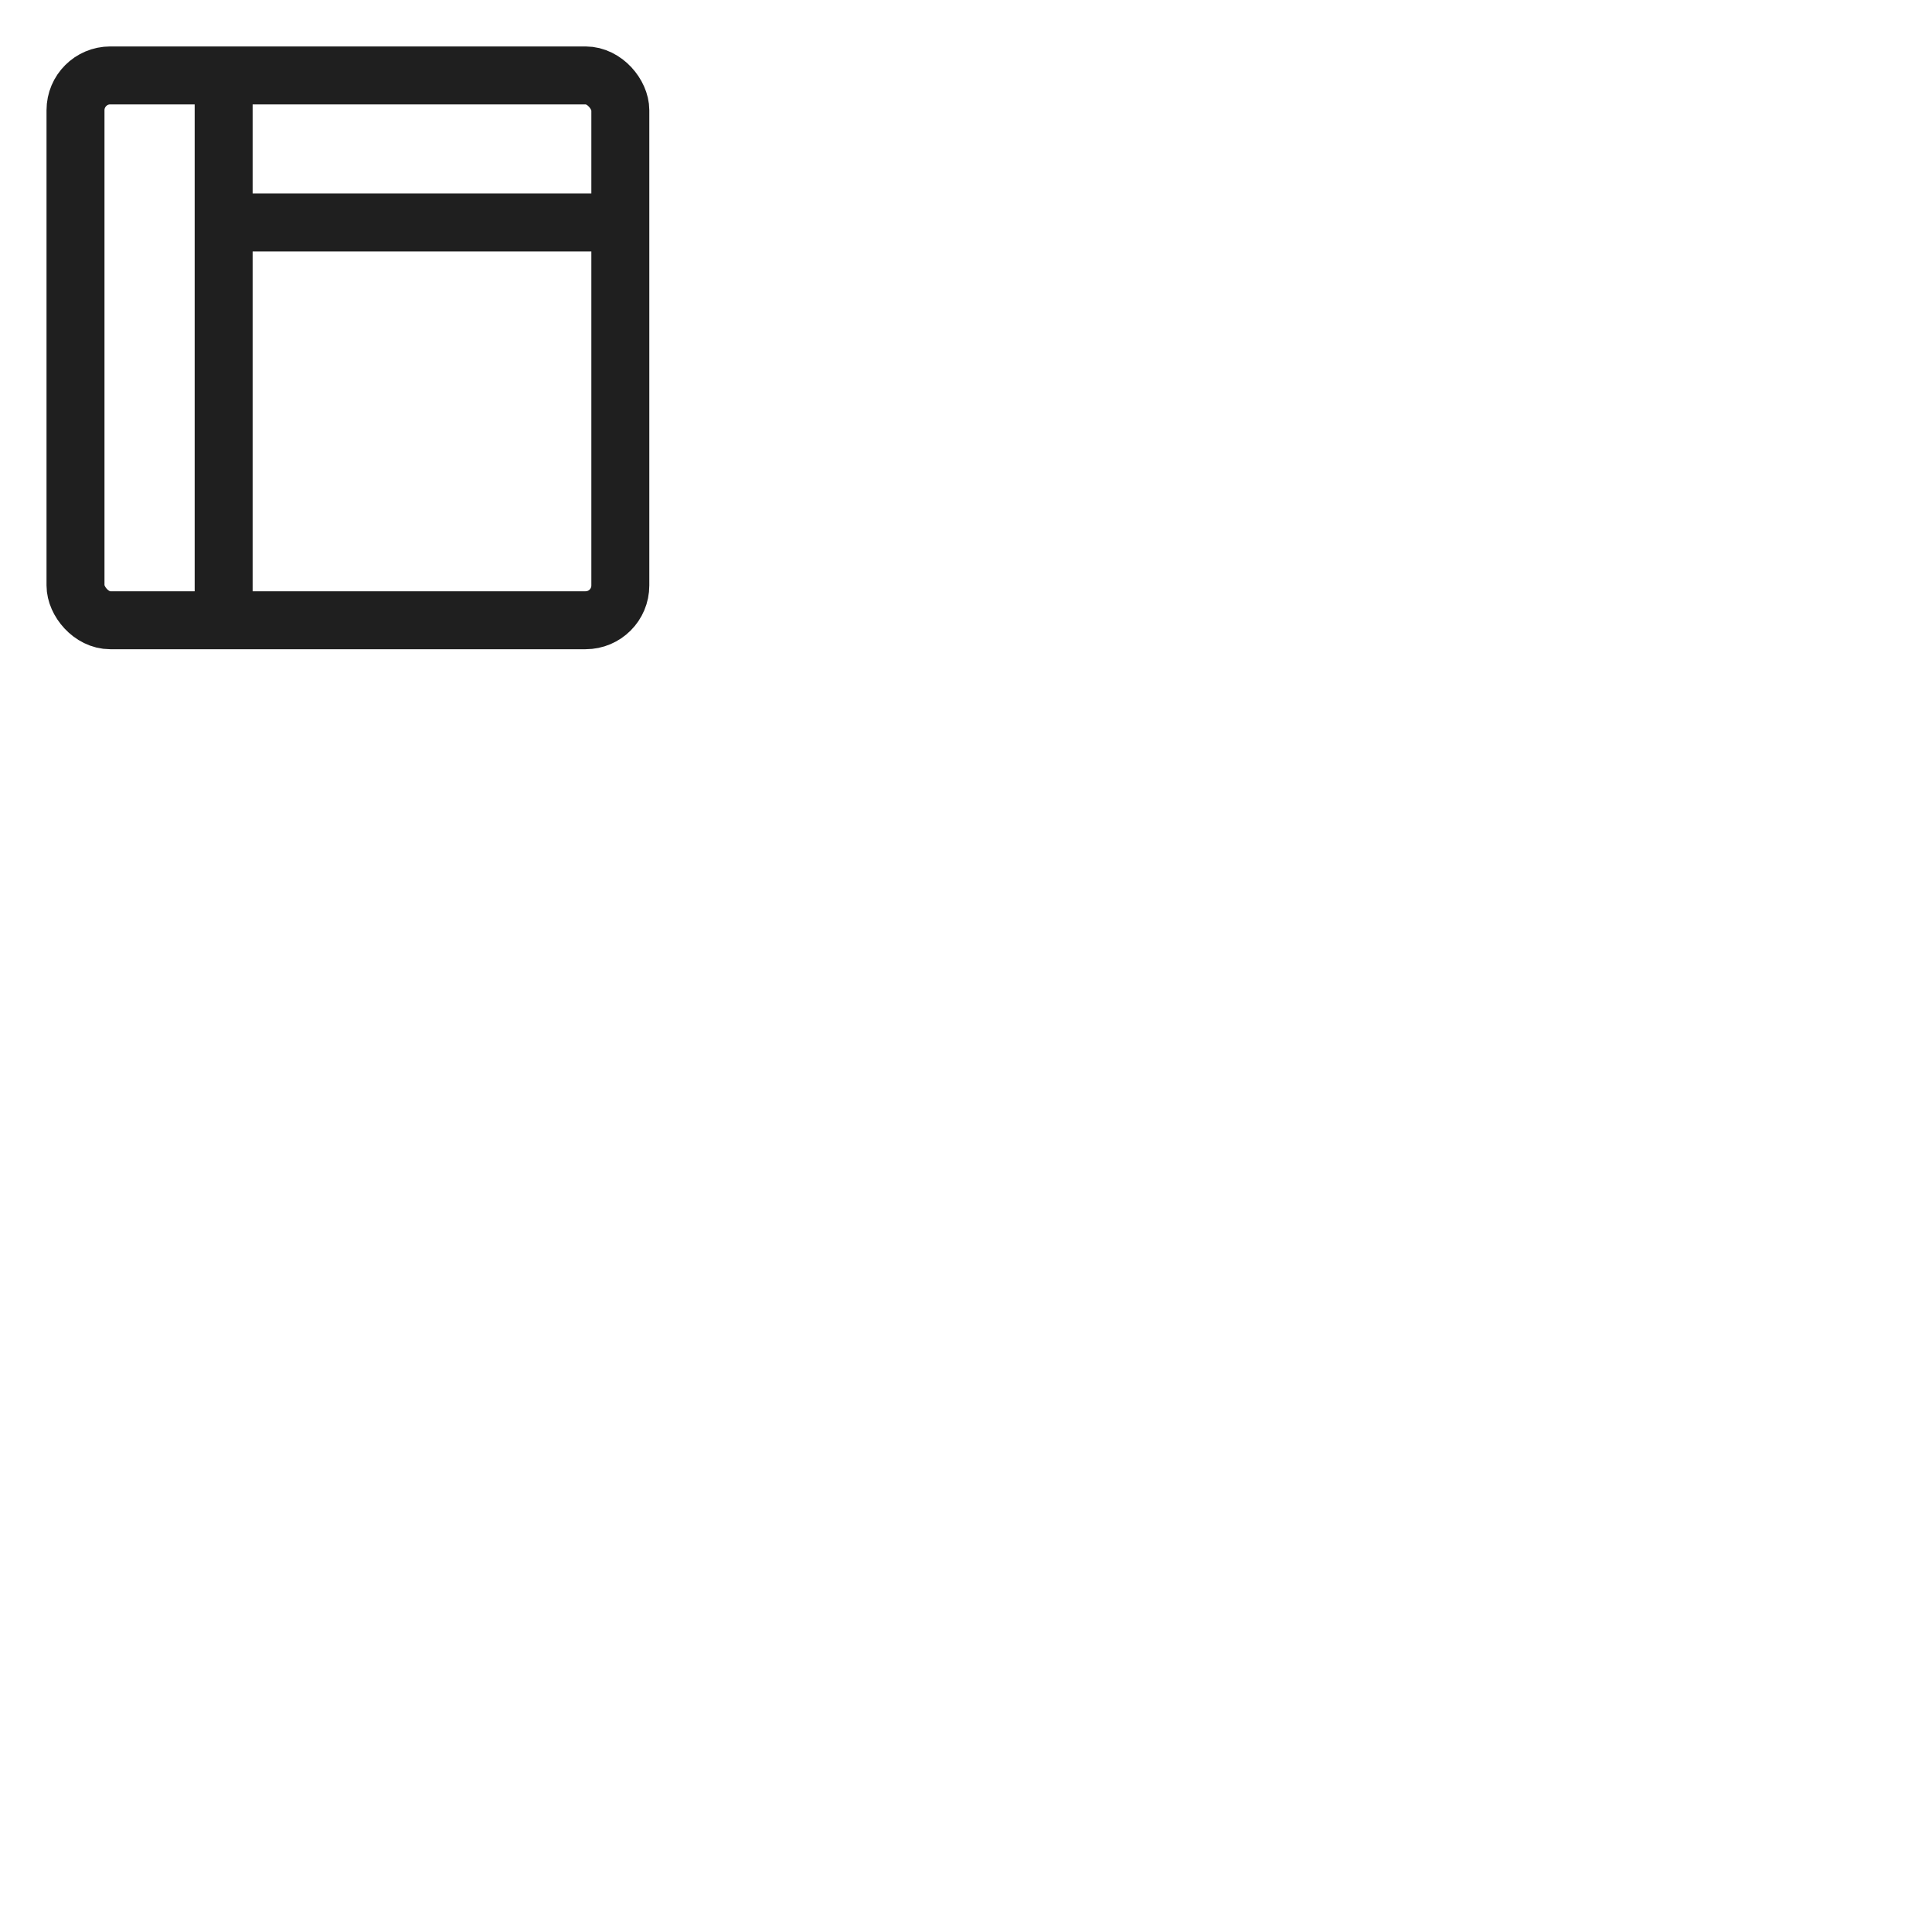 
<svg viewBox="0 0 50 50" data-icon="fast-forward" width="1em" height="1em" fill="currentColor" aria-hidden="true">
    <g id="页面-1" stroke="none" stroke-width="1" fill="none" fill-rule="evenodd">
        <g id="编组-20">
            <g id="编组-26" transform="translate(2.704, 1.811)">
                <rect id="矩形" stroke="#1F1F1F" stroke-width="1.5" x="-0.75" y="0.141" width="14.1" height="14.1" rx="0.9"></rect>
                <polygon id="直线-51" fill="#1F1F1F" fill-rule="nonzero" points="13.502 3.197 13.502 4.697 3.458 4.697 3.458 3.197"></polygon>
                <polygon id="直线-5" fill="#1F1F1F" fill-rule="nonzero" points="3.834 0 3.834 14.735 2.334 14.735 2.334 0"></polygon>
            </g>
        </g>
    </g>
</svg>